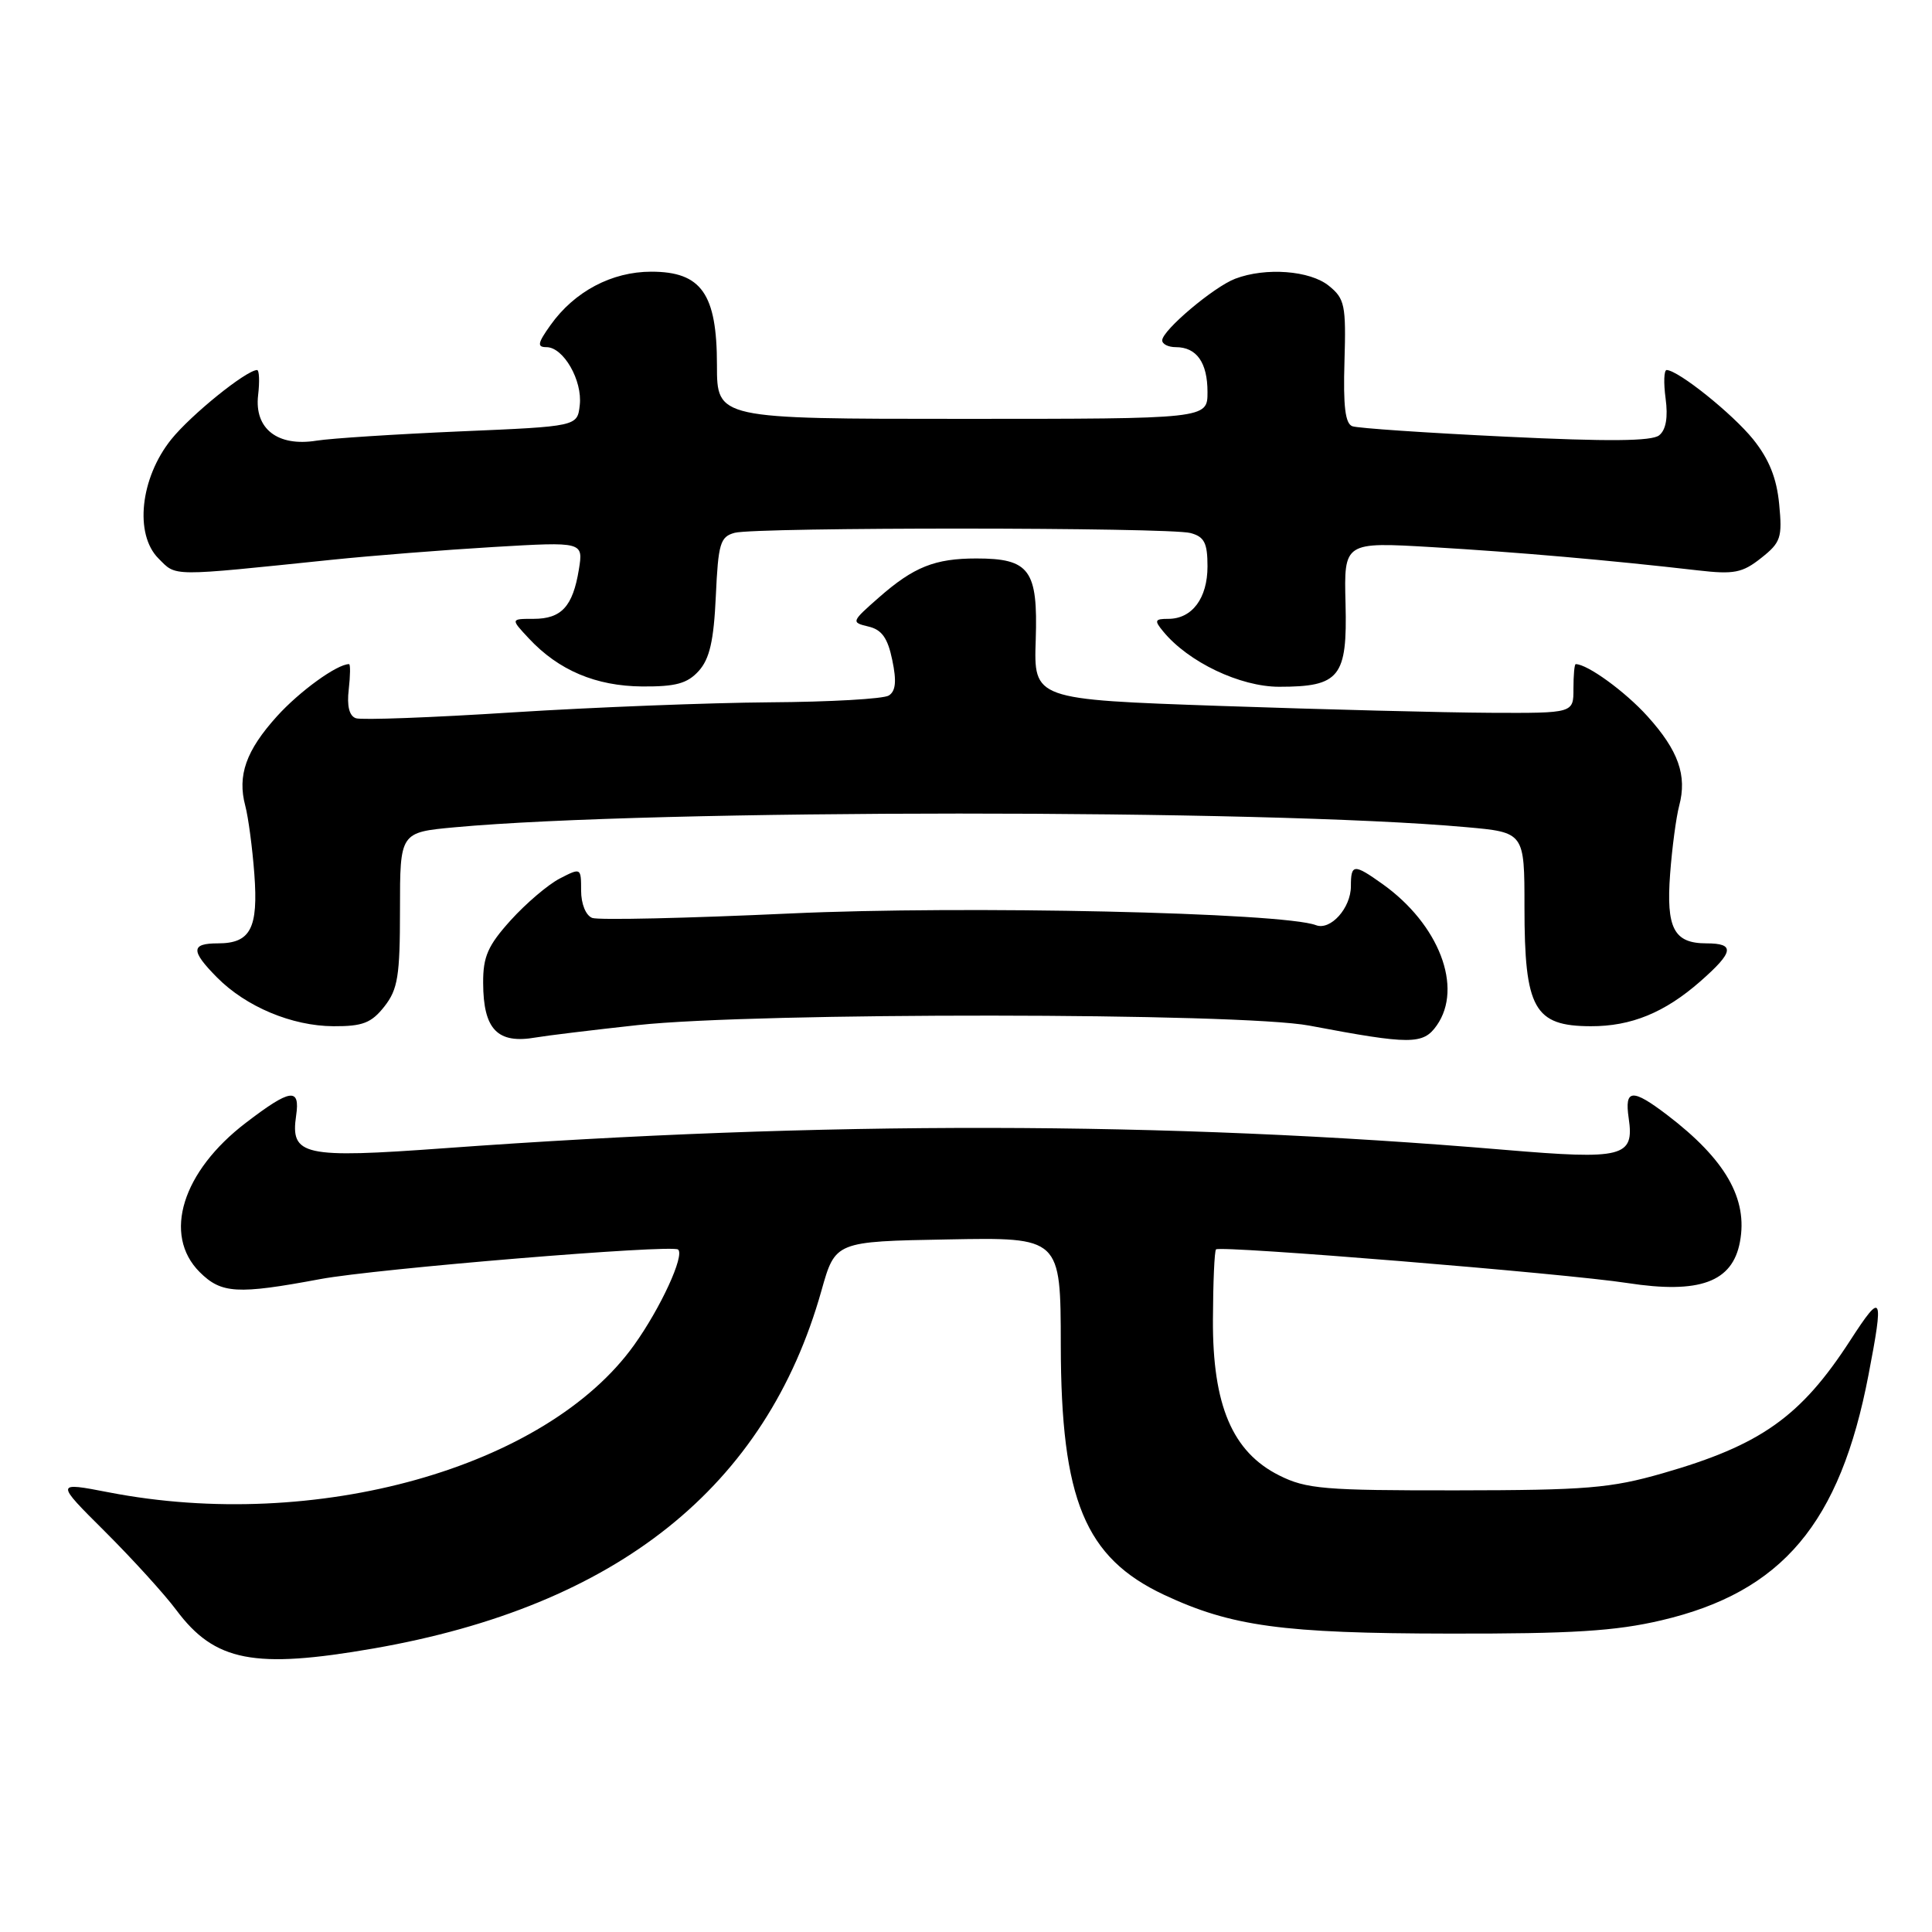 <?xml version="1.0" encoding="UTF-8" standalone="no"?>
<!DOCTYPE svg PUBLIC "-//W3C//DTD SVG 1.1//EN" "http://www.w3.org/Graphics/SVG/1.1/DTD/svg11.dtd" >
<svg xmlns="http://www.w3.org/2000/svg" xmlns:xlink="http://www.w3.org/1999/xlink" version="1.1" viewBox="0 0 256 256">
 <g >
 <path fill="currentColor"
d=" M 49.50 218.43 C 81.78 212.81 101.53 197.03 108.85 171.00 C 110.68 164.50 110.68 164.50 125.61 164.23 C 140.54 163.95 140.54 163.95 140.56 178.23 C 140.59 198.74 143.76 206.39 154.24 211.32 C 163.16 215.50 169.91 216.43 192.00 216.46 C 208.31 216.49 214.06 216.13 220.15 214.70 C 236.15 210.95 243.82 201.86 247.59 182.16 C 249.64 171.49 249.41 171.06 245.18 177.59 C 238.62 187.72 233.33 191.48 220.34 195.21 C 213.42 197.20 210.21 197.46 193.00 197.48 C 175.48 197.50 173.09 197.30 169.50 195.50 C 163.30 192.40 160.66 186.20 160.72 174.84 C 160.74 169.93 160.92 165.75 161.13 165.55 C 161.70 165.01 207.54 168.75 215.65 170.01 C 225.19 171.48 229.56 169.89 230.55 164.56 C 231.63 158.85 228.63 153.63 220.91 147.74 C 216.26 144.20 215.24 144.29 215.81 148.16 C 216.57 153.32 215.12 153.69 199.38 152.36 C 154.36 148.55 109.08 148.49 58.82 152.15 C 40.16 153.51 38.46 153.13 39.24 147.81 C 39.79 144.07 38.48 144.26 32.60 148.76 C 24.14 155.21 21.53 163.62 26.45 168.55 C 29.33 171.42 31.43 171.54 42.42 169.49 C 49.80 168.11 89.03 164.87 89.85 165.57 C 90.75 166.34 87.53 173.33 84.02 178.23 C 72.37 194.50 41.82 203.06 14.40 197.74 C 7.31 196.37 7.31 196.37 13.90 202.93 C 17.53 206.55 21.79 211.23 23.37 213.35 C 28.46 220.17 33.68 221.18 49.50 218.43 Z  M 84.50 135.83 C 100.16 134.12 164.37 134.17 173.50 135.90 C 186.92 138.44 188.58 138.44 190.38 135.87 C 193.90 130.85 190.68 122.47 183.18 117.13 C 179.39 114.43 179.00 114.46 179.00 117.43 C 179.00 120.32 176.30 123.33 174.37 122.59 C 169.98 120.91 127.85 119.97 104.72 121.04 C 91.09 121.67 79.28 121.94 78.47 121.63 C 77.62 121.30 77.00 119.77 77.00 118.01 C 77.00 114.97 76.98 114.96 74.17 116.41 C 72.62 117.21 69.70 119.70 67.67 121.94 C 64.65 125.29 64.00 126.75 64.02 130.25 C 64.04 136.42 65.92 138.36 71.00 137.47 C 72.38 137.23 78.45 136.49 84.50 135.83 Z  M 50.93 133.37 C 52.72 131.09 53.00 129.34 53.00 120.51 C 53.00 110.29 53.00 110.29 60.25 109.62 C 86.47 107.21 167.52 107.19 194.25 109.60 C 202.00 110.29 202.00 110.29 202.00 120.21 C 202.00 133.66 203.28 135.96 210.78 135.98 C 216.13 136.00 220.59 134.18 225.32 130.02 C 229.75 126.13 229.93 125.00 226.12 125.00 C 221.80 125.00 220.76 123.01 221.30 115.79 C 221.56 112.33 222.10 108.27 222.50 106.77 C 223.57 102.75 222.40 99.45 218.30 94.91 C 215.34 91.63 210.34 88.00 208.79 88.00 C 208.62 88.00 208.49 89.46 208.49 91.25 C 208.50 94.50 208.50 94.50 197.50 94.45 C 191.45 94.42 175.36 94.01 161.74 93.54 C 136.97 92.68 136.97 92.68 137.24 84.76 C 137.54 75.52 136.44 74.00 129.37 74.00 C 123.88 74.00 121.07 75.12 116.47 79.16 C 112.79 82.39 112.76 82.47 115.07 83.02 C 116.84 83.43 117.63 84.54 118.23 87.46 C 118.82 90.26 118.69 91.58 117.77 92.16 C 117.07 92.61 109.97 93.01 102.00 93.06 C 94.03 93.12 78.72 93.71 68.00 94.39 C 57.27 95.08 47.90 95.43 47.16 95.17 C 46.28 94.87 45.95 93.56 46.21 91.36 C 46.42 89.51 46.44 88.00 46.25 88.00 C 44.66 88.00 39.69 91.60 36.70 94.91 C 32.60 99.45 31.43 102.75 32.50 106.77 C 32.90 108.27 33.44 112.33 33.70 115.79 C 34.24 123.01 33.20 125.00 28.88 125.00 C 25.28 125.00 25.26 125.98 28.75 129.51 C 32.60 133.40 38.68 135.95 44.18 135.98 C 48.05 136.00 49.21 135.55 50.93 133.37 Z  M 92.59 88.90 C 94.03 87.30 94.58 84.91 94.85 78.99 C 95.17 72.00 95.43 71.12 97.35 70.60 C 100.21 69.84 154.88 69.86 157.75 70.63 C 159.58 71.12 160.00 71.94 160.00 75.05 C 160.00 79.27 157.96 82.00 154.81 82.00 C 153.01 82.00 152.92 82.21 154.13 83.67 C 157.46 87.73 164.32 91.00 169.50 91.00 C 177.52 91.00 178.54 89.72 178.29 79.98 C 178.08 71.81 178.08 71.81 189.79 72.50 C 201.00 73.16 213.19 74.22 225.00 75.58 C 229.76 76.13 230.88 75.91 233.36 73.94 C 235.97 71.88 236.18 71.24 235.75 66.80 C 235.42 63.35 234.41 60.84 232.30 58.21 C 229.57 54.83 222.44 49.11 220.85 49.03 C 220.48 49.01 220.42 50.71 220.70 52.79 C 221.04 55.30 220.75 56.96 219.85 57.68 C 218.88 58.47 213.10 58.52 199.50 57.86 C 189.05 57.36 179.92 56.74 179.20 56.48 C 178.25 56.15 177.97 53.83 178.15 47.88 C 178.37 40.43 178.19 39.57 176.08 37.87 C 173.58 35.84 167.71 35.40 163.68 36.93 C 160.83 38.01 154.00 43.78 154.00 45.10 C 154.00 45.60 154.81 46.00 155.80 46.00 C 158.56 46.00 160.00 48.04 160.00 51.95 C 160.00 55.50 160.00 55.50 127.50 55.50 C 95.00 55.50 95.00 55.50 95.00 48.38 C 95.00 38.93 92.94 36.00 86.30 36.00 C 81.06 36.00 76.12 38.62 72.95 43.07 C 71.23 45.48 71.14 46.00 72.41 46.00 C 74.66 46.00 77.20 50.42 76.82 53.69 C 76.50 56.50 76.50 56.50 61.00 57.16 C 52.47 57.53 43.90 58.08 41.94 58.39 C 36.78 59.22 33.69 56.81 34.20 52.38 C 34.42 50.52 34.35 49.01 34.05 49.03 C 32.53 49.13 25.33 54.95 22.70 58.21 C 18.59 63.32 17.78 70.78 21.00 74.00 C 23.42 76.42 22.32 76.41 44.00 74.17 C 49.23 73.63 58.85 72.87 65.40 72.48 C 77.30 71.78 77.30 71.78 76.70 75.48 C 75.90 80.36 74.40 82.00 70.70 82.00 C 67.65 82.00 67.65 82.00 70.08 84.60 C 74.02 88.82 78.95 90.91 85.10 90.96 C 89.55 90.99 91.08 90.57 92.59 88.90 Z "/>
</g>
</svg>